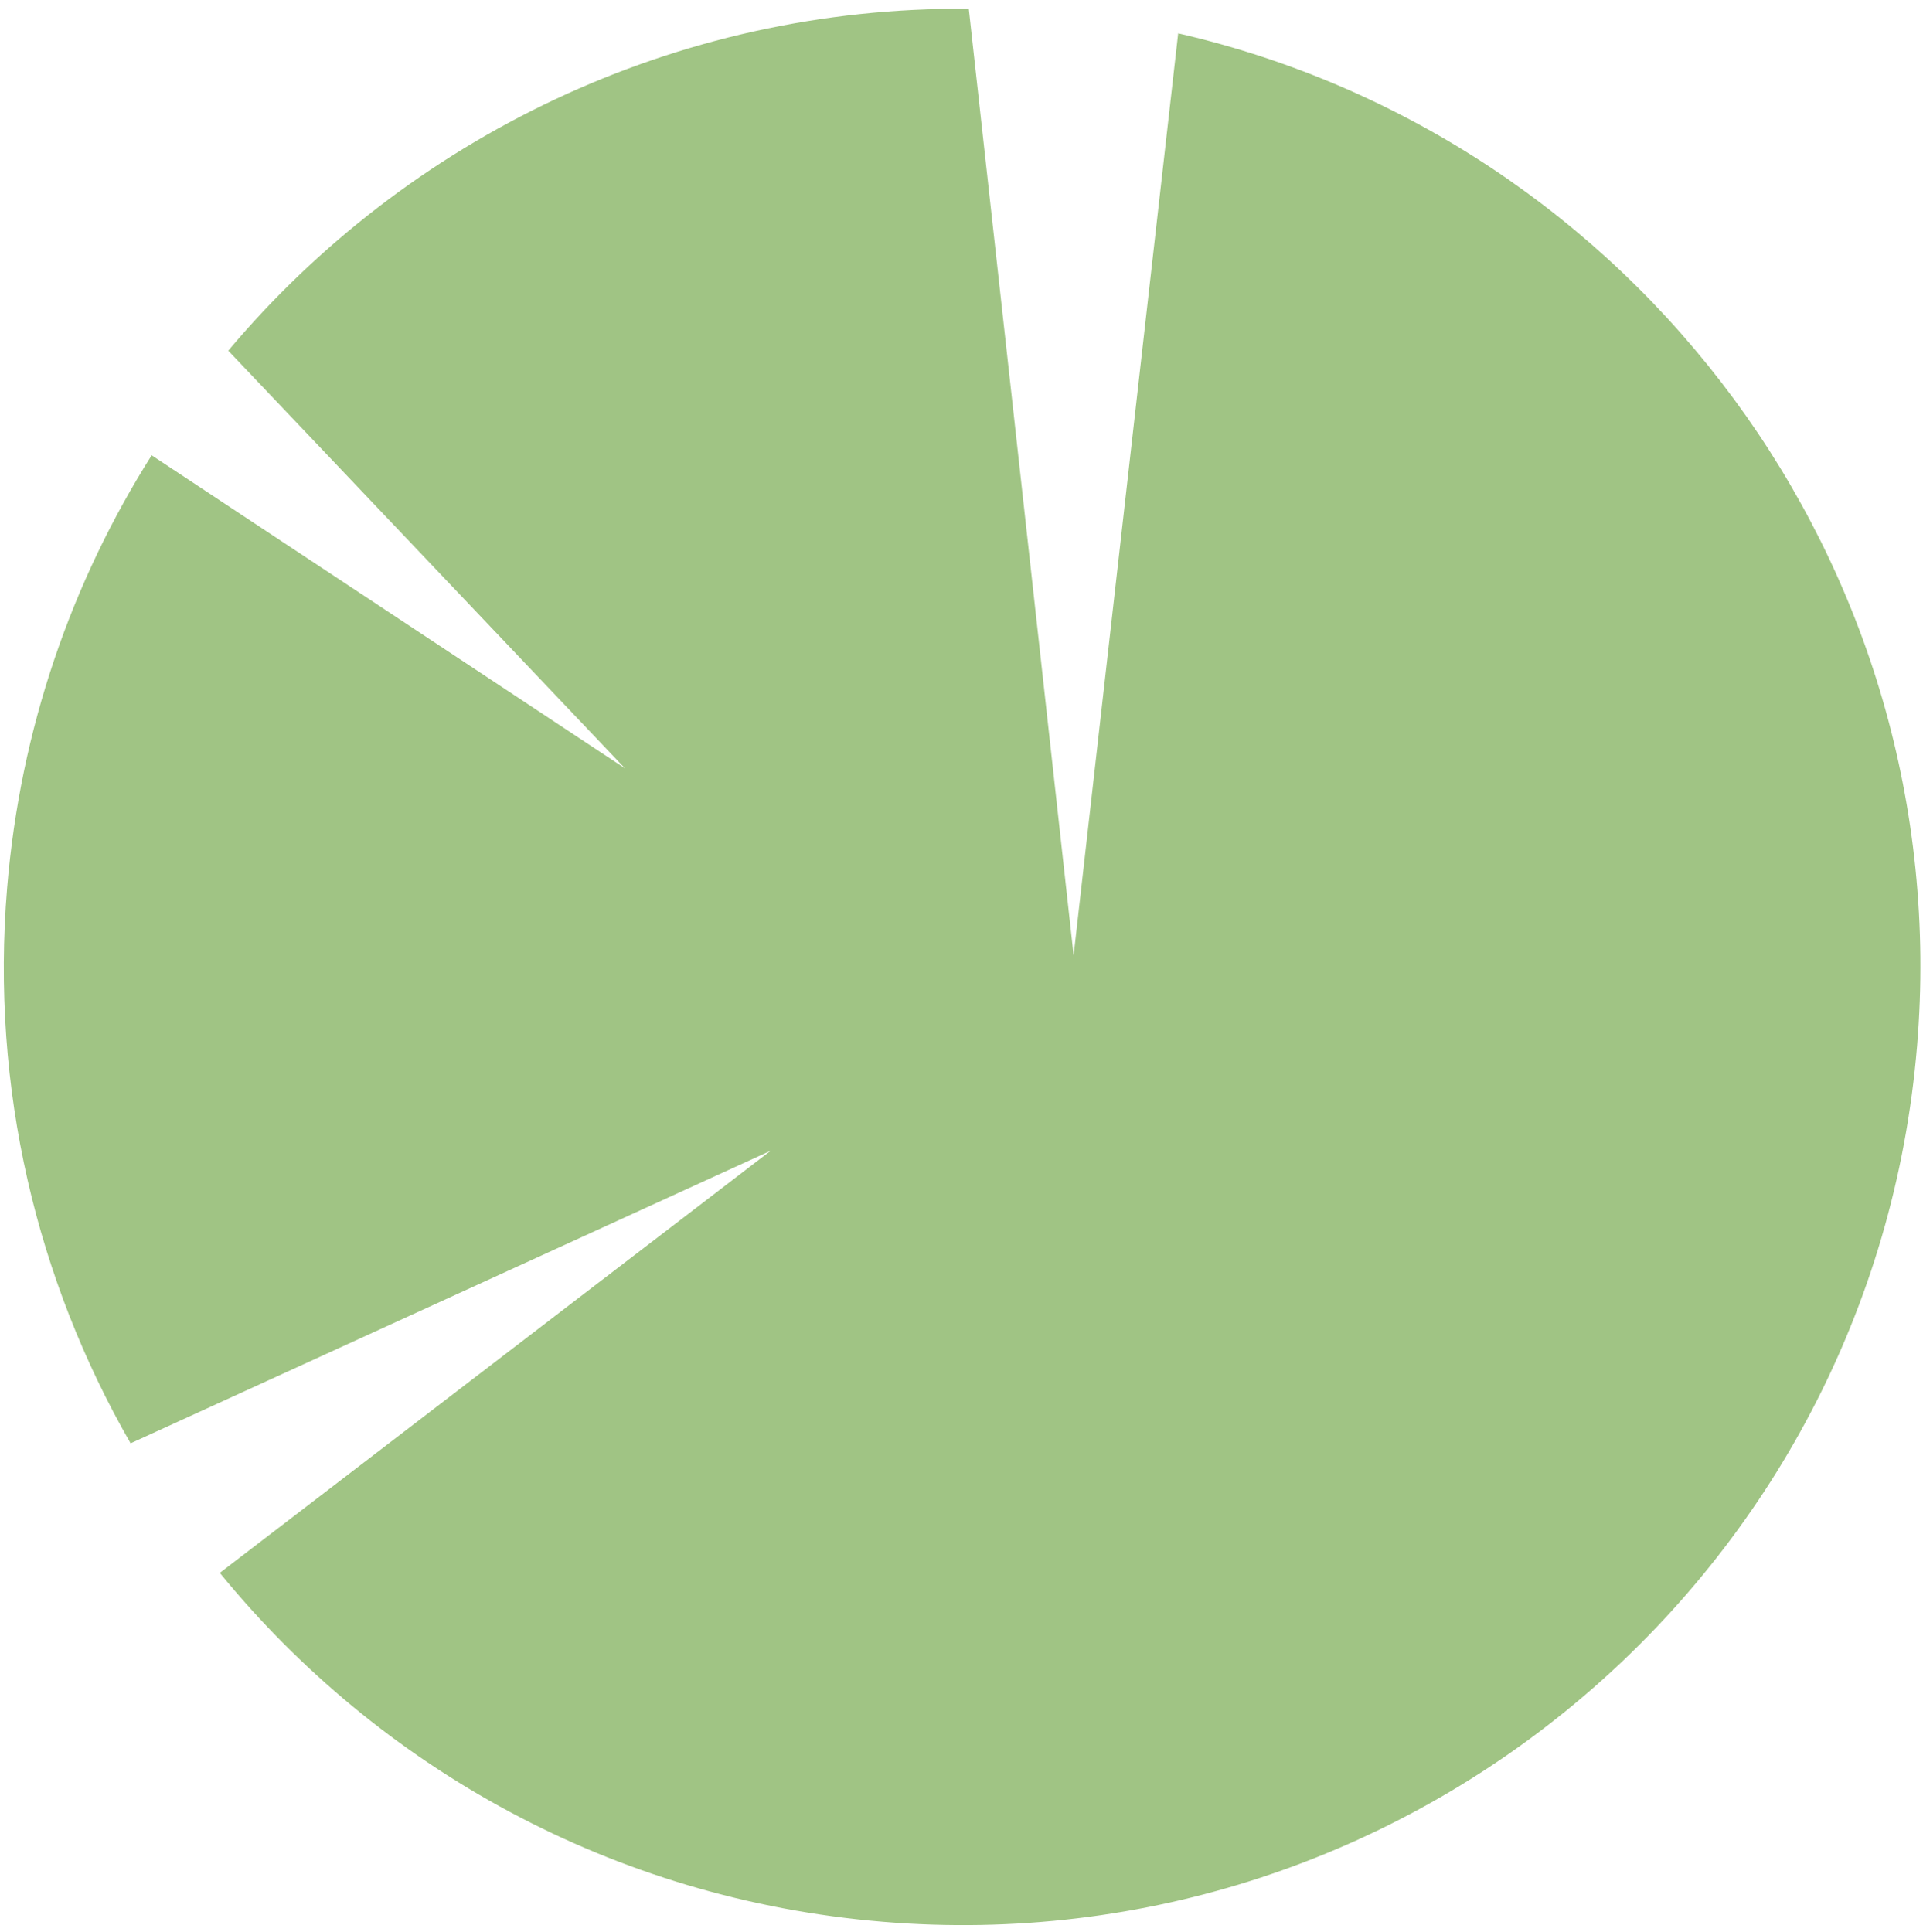 <svg width="209" height="210" viewBox="0 0 209 210" fill="none" xmlns="http://www.w3.org/2000/svg">
<path fill-rule="evenodd" clip-rule="evenodd" d="M105.291 0.954L116.687 103.852L128.048 3.624C177.677 15.043 212.687 61.468 208.356 113.708C203.604 171.03 153.283 213.646 95.96 208.894C66.627 206.462 41.144 192.097 23.89 170.967L83.78 125.07L14.194 156.886C4.039 139.201 -1.038 118.359 0.775 96.498C2.21 79.188 7.8 63.219 16.484 49.491L67.924 83.518L24.808 38.117C44.223 15.04 73.36 0.697 105.291 0.954Z" fill="#A0C484"/>
</svg>
